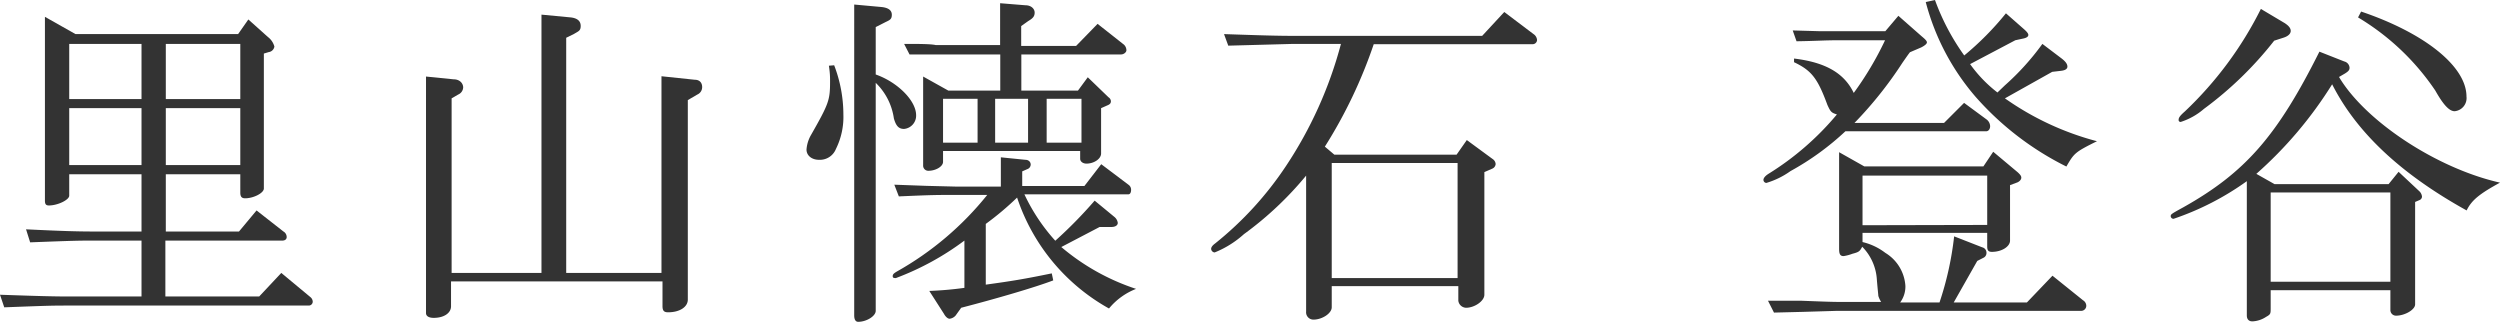 <svg xmlns="http://www.w3.org/2000/svg" viewBox="0 0 170.83 21.99"><defs><style>.cls-1{fill:#333;}</style></defs><title>toya-banner-title</title><g id="Layer_2" data-name="Layer 2"><g id="Layer_1-2" data-name="Layer 1"><path class="cls-1" d="M9.67,16.44H6.53c-1.18,0-1.32,0-4.47.12l-.28-.89c2.49.12,3.5.15,4.75.15H9.67V11.91H4.73v1.46c0,.29-.79.67-1.39.67-.2,0-.27-.09-.27-.33V1.15L5.16,2.33H16.27l.7-1,1.34,1.2a1.23,1.23,0,0,1,.44.65.45.45,0,0,1-.39.38l-.33.1v9.22c0,.31-.7.67-1.28.67-.24,0-.33-.12-.33-.39V11.91H11.33v3.91h5l1.2-1.44,1.84,1.44a.44.44,0,0,1,.22.38c0,.15-.12.24-.29.24h-8v3.82h6.41l1.51-1.61,2,1.66a.42.42,0,0,1,.15.31.27.27,0,0,1-.27.26H4.75c-1.2,0-1.27,0-4.46.12L0,20.14c2.59.09,3.65.12,4.75.12H9.67Zm0-9.67V3H4.73V6.77Zm0,4.51V7.39H4.73v3.89Zm6.75-4.51V3H11.33V6.77Zm0,4.51V7.39H11.33v3.89Z"/><path class="cls-1" d="M31,5.42c.41,0,.65.27.65.56a.56.56,0,0,1-.34.48l-.45.26V18.65H37V1l2,.19c.44.05.68.24.68.58s-.15.36-.46.55l-.53.26V18.65h6.51V5.21l2.28.24c.33,0,.5.21.5.5a.55.55,0,0,1-.33.51L47,6.84V20.47c0,.51-.56.87-1.35.87-.29,0-.38-.12-.38-.43V19.23H30.82v1.7c0,.46-.48.79-1.18.79-.34,0-.53-.12-.53-.33V5.23Z"/><path class="cls-1" d="M57,4.46a9.41,9.41,0,0,1,.63,3.36,4.94,4.94,0,0,1-.51,2.36,1.18,1.18,0,0,1-1.15.74c-.5,0-.86-.29-.86-.7a2.33,2.33,0,0,1,.31-1c1.22-2.14,1.3-2.38,1.3-3.65,0-.29,0-.55-.08-1.08Zm2.84.63c1.51.53,2.76,1.8,2.76,2.78a.91.91,0,0,1-.82.94c-.36,0-.55-.19-.7-.72a4.21,4.21,0,0,0-1.24-2.43V21.24c0,.36-.63.75-1.2.75-.17,0-.27-.15-.27-.44V.31l1.87.17c.46.05.7.22.7.53s-.14.36-.43.5l-.67.34Zm1.27,7.53,2.21.08,2,.05h3.07v-2l1.68.17c.21,0,.36.14.36.33a.34.34,0,0,1-.24.31l-.34.15v1h4.25l1.15-1.49,1.87,1.41a.41.41,0,0,1,.17.34c0,.19-.07.31-.19.31H70a12.79,12.79,0,0,0,2.11,3.17,30.68,30.68,0,0,0,2.69-2.74l1.37,1.13a.63.63,0,0,1,.21.39c0,.16-.16.28-.43.28h-.81l-2.62,1.37a15.25,15.25,0,0,0,5.11,2.86,4.52,4.52,0,0,0-1.85,1.34,13.57,13.57,0,0,1-6.28-7.58,20.19,20.19,0,0,1-2.14,1.8v4.15c1.75-.24,2.62-.38,4.51-.77l.1.48c-1.2.46-3.82,1.23-6.29,1.87l-.38.53a.65.65,0,0,1-.41.22c-.12,0-.27-.12-.39-.34l-1-1.56a23.89,23.89,0,0,0,2.4-.21V16.44A18.85,18.85,0,0,1,61.22,19C61.1,19,61,19,61,18.87s.09-.2.29-.32a21.27,21.27,0,0,0,6.17-5.23H65.31c-1.35,0-1.59,0-3.89.1ZM64.8,6.19h3.55V3.72H66l-2,0c-.26,0-1,0-1.85,0L61.78,3c.93,0,1.84,0,2.16.08l2,0h2.4V.22l1.73.14c.39,0,.63.24.63.5s-.12.39-.44.58l-.48.34V3.14h3.75L75,1.63l1.8,1.42a.54.54,0,0,1,.17.38c0,.15-.19.29-.36.29H69.79V6.19h3.87l.67-.91,1.42,1.37a.34.34,0,0,1,.16.26c0,.15-.07.22-.24.29l-.43.19v3.1c0,.36-.48.69-1,.69-.24,0-.43-.14-.43-.33v-.53H64.44v.74c0,.32-.5.61-1,.61a.35.35,0,0,1-.36-.37V5.23Zm2,3.56v-3H64.44v3Zm3.45,0v-3H68v3Zm3.65,0v-3H71.52v3Z"/><path class="cls-1" d="M83.64,2.33c2.62.09,3.65.12,4.73.12h12.91L102.79.82l2,1.51a.53.53,0,0,1,.24.41.3.3,0,0,1-.29.28H93.87a32.72,32.72,0,0,1-3.34,7l.65.55h8.35l.7-1L102,10.87a.44.44,0,0,1,.2.34.37.37,0,0,1-.22.31l-.55.24v8.38c0,.43-.67.89-1.25.89a.55.55,0,0,1-.53-.48v-1H91V21c0,.41-.65.84-1.25.84a.5.5,0,0,1-.5-.55V12A23.11,23.11,0,0,1,85,16a6.72,6.72,0,0,1-2,1.25.26.26,0,0,1-.24-.24c0-.12.09-.24.28-.38a23.22,23.22,0,0,0,4.83-5.28A28,28,0,0,0,91.63,3H88.37l-4.44.12ZM99.6,19V11.14H91V19Z"/><path class="cls-1" d="M122.59,4c2.16.26,3.43,1,4.08,2.35a22,22,0,0,0,2.14-3.6h-3.1c-1.08,0-1.56.05-2.95.07l-.26-.74,1.77.05,1.44,0h3.12l.89-1.05,1.58,1.39c.29.24.37.34.37.43s-.15.22-.39.34l-.77.33c-.17.22-.33.46-.5.7a26.82,26.82,0,0,1-3.29,4.13h6.12l1.37-1.37,1.56,1.15a.61.61,0,0,1,.22.44c0,.21-.12.35-.27.35H126.1a18.5,18.5,0,0,1-3.75,2.72,5.58,5.58,0,0,1-1.65.81.21.21,0,0,1-.2-.21c0-.12.12-.27.34-.41a19.39,19.39,0,0,0,4.68-4.06c-.38-.12-.43-.17-.65-.65-.67-1.82-1.08-2.35-2.28-2.92Zm4.8,7.37h8.14l.67-1,1.66,1.39c.19.17.26.27.26.38s-.09.24-.26.32l-.51.19v3.79c0,.41-.57.77-1.24.77-.24,0-.32-.1-.32-.38v-.92h-8.52v.63a4.11,4.11,0,0,1,1.56.74,2.85,2.85,0,0,1,1.37,2.26,1.83,1.83,0,0,1-.36,1.13h2.69a21.65,21.65,0,0,0,1-4.52l1.92.75a.38.38,0,0,1,.29.38.36.36,0,0,1-.22.34l-.41.21-1.61,2.84h5l1.75-1.83,2.09,1.68a.45.45,0,0,1,.22.36.35.35,0,0,1-.31.36H125.57l-2.35.07-2,.05-.41-.81,2.26,0c1.27.05,2.11.08,2.47.08h3a1.76,1.76,0,0,1-.19-.41c0-.07-.05-.48-.1-1.11a3.5,3.5,0,0,0-1-2.25c-.17.31-.21.36-.67.48a3,3,0,0,1-.6.16c-.24,0-.31-.14-.31-.5v-6.6Zm8.4,4V12h-8.52v3.39ZM132.22,0a15.65,15.65,0,0,0,2,3.79A20.09,20.09,0,0,0,137.07.91L138.31,2c.19.17.29.29.29.39s-.1.19-.33.24l-.56.12-3.09,1.63a9.14,9.14,0,0,0,1.87,1.94l.5-.48A17.44,17.44,0,0,0,139.56,3l1.32,1c.27.21.39.38.39.55s-.17.26-.44.29l-.6.07L137,6.72a19.49,19.49,0,0,0,6.29,2.93c-1.49.74-1.56.81-2.09,1.73A20.27,20.27,0,0,1,135,6.62,16.16,16.16,0,0,1,131.59.14Z"/><path class="cls-1" d="M155.42,12.58h7.8l.68-.84,1.41,1.32a.58.58,0,0,1,.19.38.27.27,0,0,1-.19.24l-.28.12v7c0,.36-.7.77-1.3.77a.38.38,0,0,1-.39-.38V19.83h-8.18v1.22c0,.38,0,.43-.31.6a1.84,1.84,0,0,1-.94.31c-.24,0-.38-.14-.38-.41V12.38a19,19,0,0,1-5,2.57.19.19,0,0,1-.2-.16c0-.15,0-.15.87-.63,4.22-2.37,6.41-4.87,9.29-10.63l1.7.67a.47.47,0,0,1,.36.43c0,.15-.07.24-.31.39l-.41.24c1.78,3,6.65,6.24,11,7.22-1.41.77-1.94,1.2-2.28,1.9C164,11.86,161,9,159.36,5.76a27.67,27.67,0,0,1-5.18,6.12Zm.7-11c.26.17.41.34.41.53s-.17.36-.48.46l-.65.21a24.61,24.61,0,0,1-4.8,4.66,4.56,4.56,0,0,1-1.58.89.13.13,0,0,1-.15-.15c0-.14.1-.28.43-.57a25,25,0,0,0,5.19-7Zm7.22,17.67v-6.1h-8.18v6.1Zm-2-18.46c4.35,1.47,7.2,3.75,7.2,5.81a.9.9,0,0,1-.81,1c-.36,0-.77-.43-1.32-1.41a16.7,16.7,0,0,0-5.28-5Z"/></g></g></svg>
